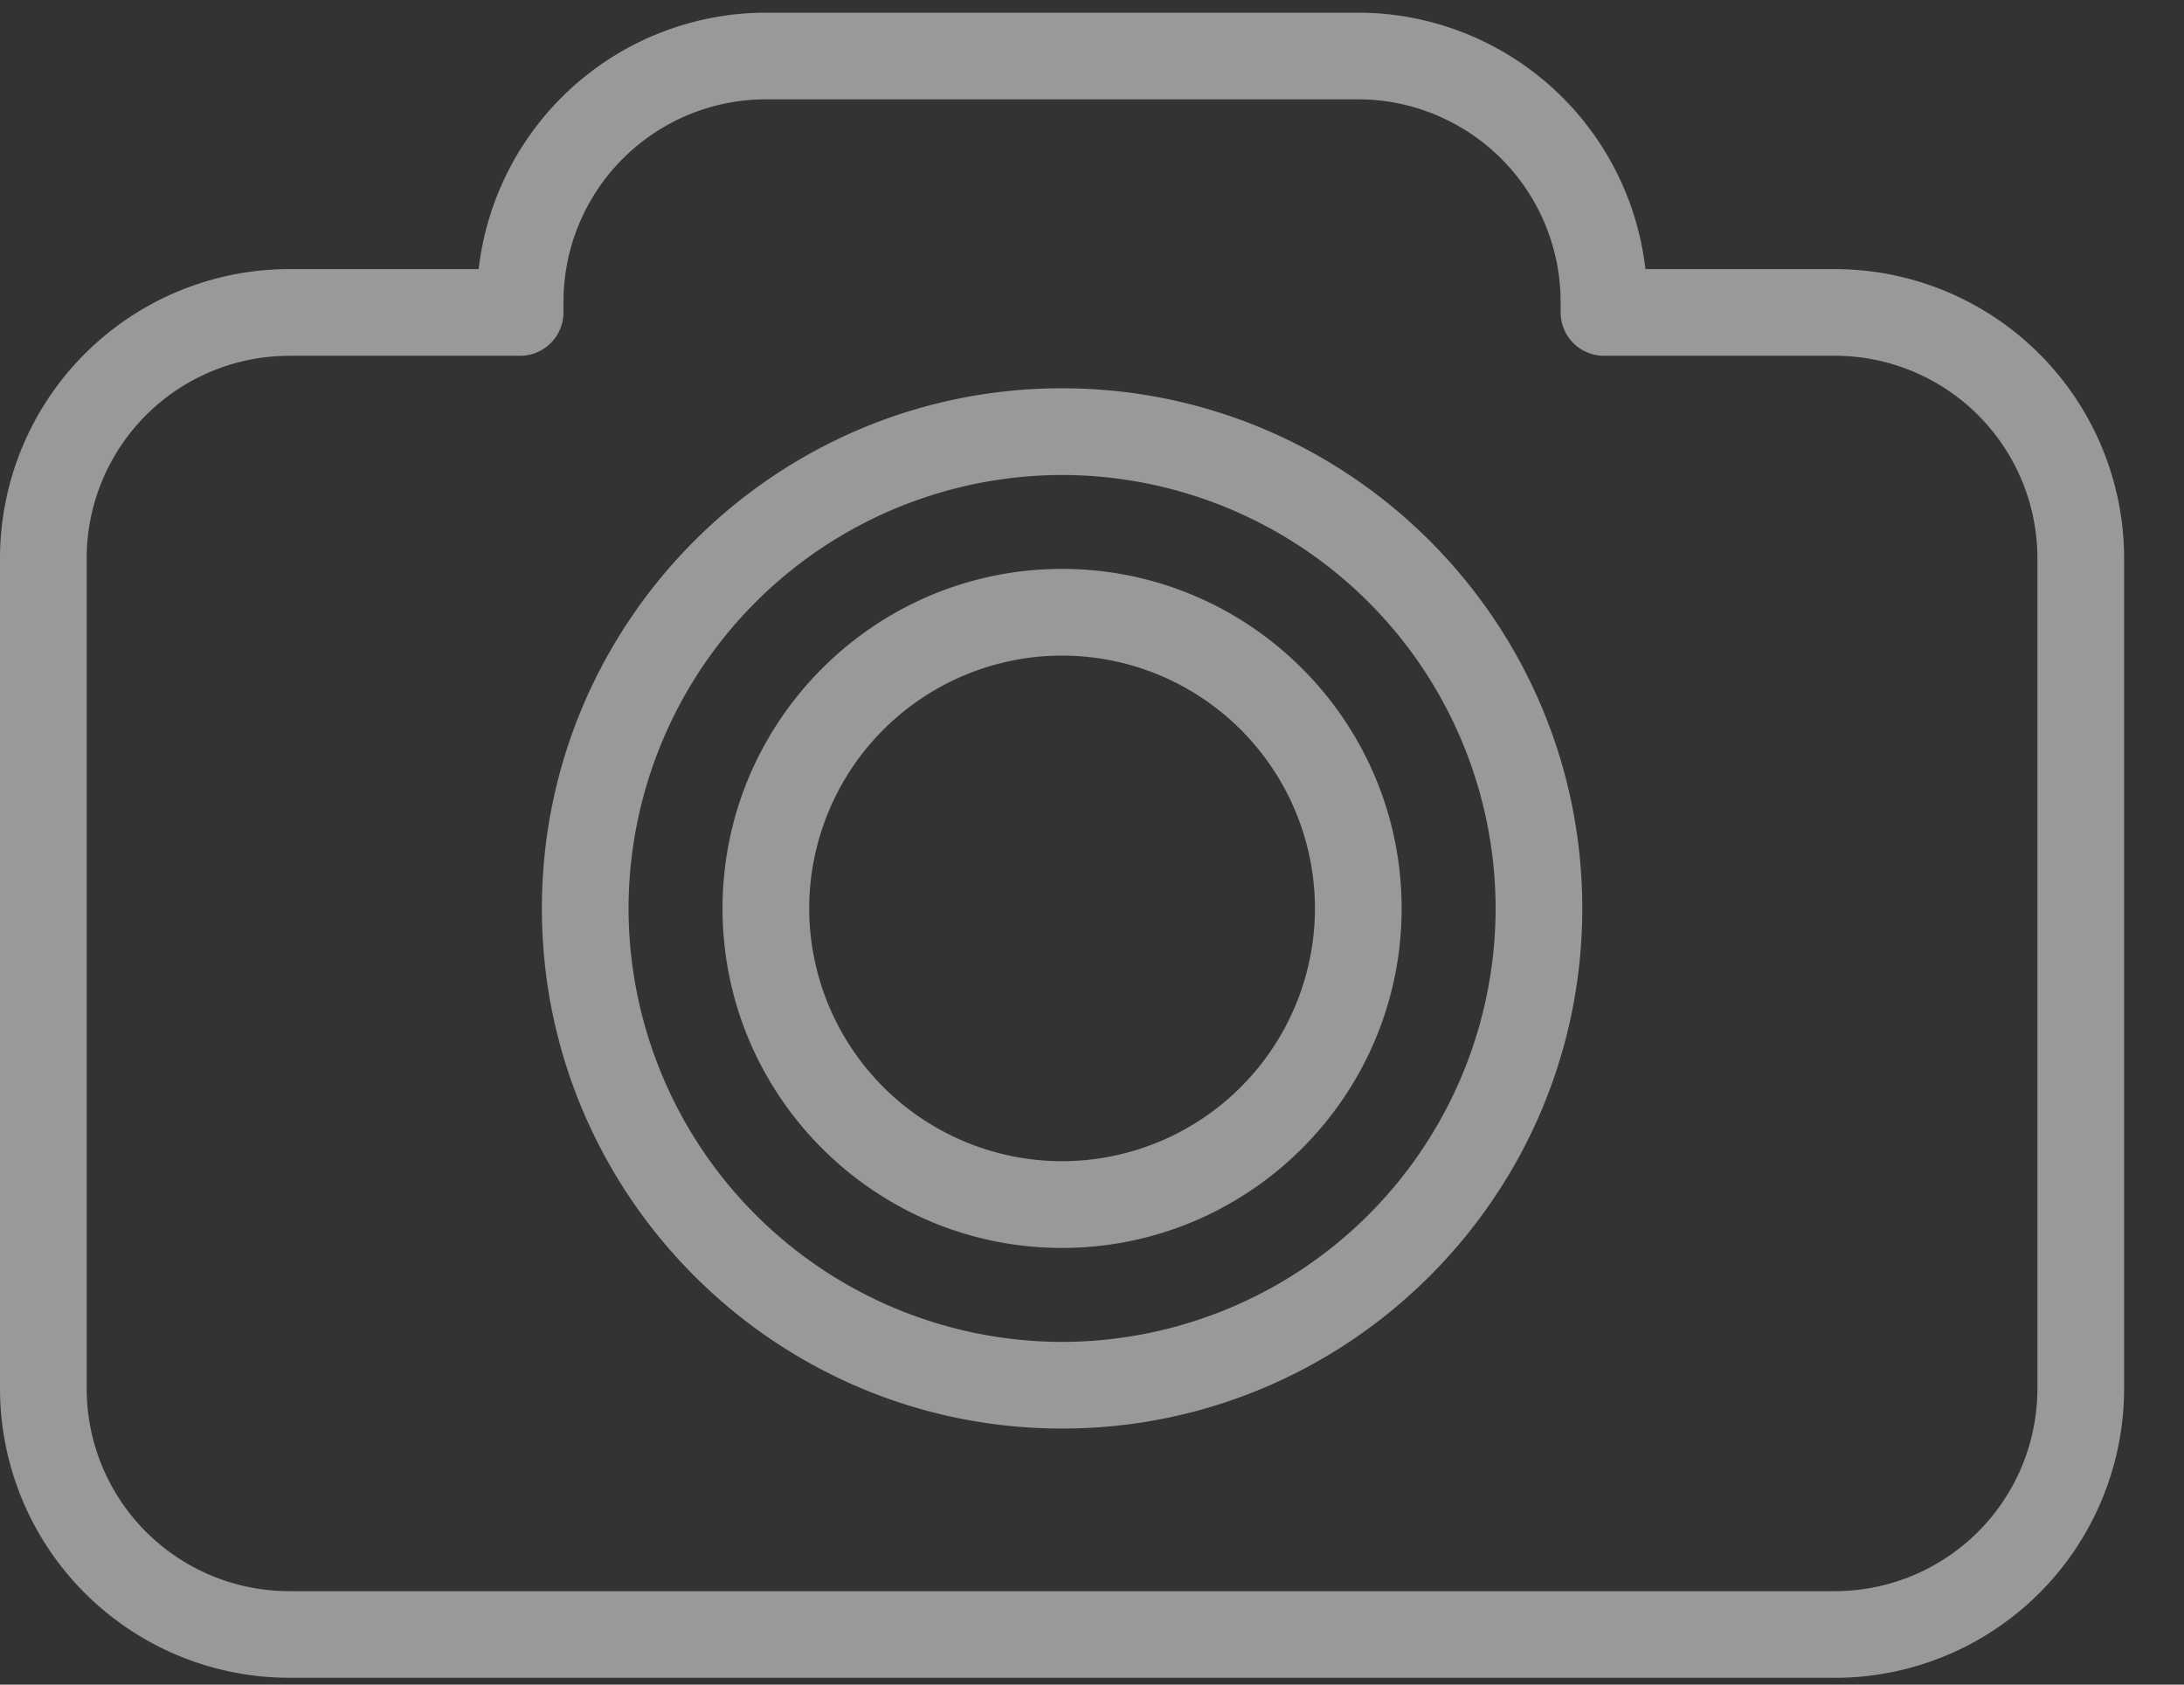 <svg width="35" height="27" xmlns="http://www.w3.org/2000/svg"><rect width="100%" height="100%" fill="#333333" stroke="none"/><g fill="#FFF" opacity=".503"><path d="M29.407 26.89H4.633A4.638 4.638 0 0 1 0 22.259V8.946a4.638 4.638 0 0 1 4.633-4.633h3.038a4.64 4.64 0 0 1 4.604-4.11h9.49a4.64 4.64 0 0 1 4.604 4.11h3.038a4.638 4.638 0 0 1 4.633 4.633v13.311a4.637 4.637 0 0 1-4.633 4.634zM4.633 5.703a3.247 3.247 0 0 0-3.244 3.244v13.311a3.247 3.247 0 0 0 3.244 3.244h24.774a3.248 3.248 0 0 0 3.244-3.244V8.946a3.247 3.247 0 0 0-3.244-3.244h-3.703a.695.695 0 0 1-.694-.695v-.171a3.248 3.248 0 0 0-3.244-3.244h-9.491A3.247 3.247 0 0 0 9.03 4.836v.171a.695.695 0 0 1-.694.695H4.633z"/><path d="M17.02 22.896c-4.596 0-8.336-3.74-8.336-8.336 0-4.597 3.74-8.337 8.336-8.337 4.597 0 8.337 3.74 8.337 8.337 0 4.597-3.74 8.336-8.337 8.336zm0-15.283a6.955 6.955 0 0 0-6.947 6.947 6.955 6.955 0 0 0 6.947 6.947 6.955 6.955 0 0 0 6.948-6.947 6.955 6.955 0 0 0-6.948-6.947z"/><path d="M17.02 20.001c-3 0-5.441-2.44-5.441-5.441 0-3 2.441-5.442 5.441-5.442s5.442 2.441 5.442 5.442c0 3-2.442 5.441-5.442 5.441zm0-9.494a4.057 4.057 0 0 0-4.052 4.052 4.057 4.057 0 0 0 4.052 4.052 4.057 4.057 0 0 0 4.053-4.052 4.057 4.057 0 0 0-4.053-4.052z"/></g></svg>